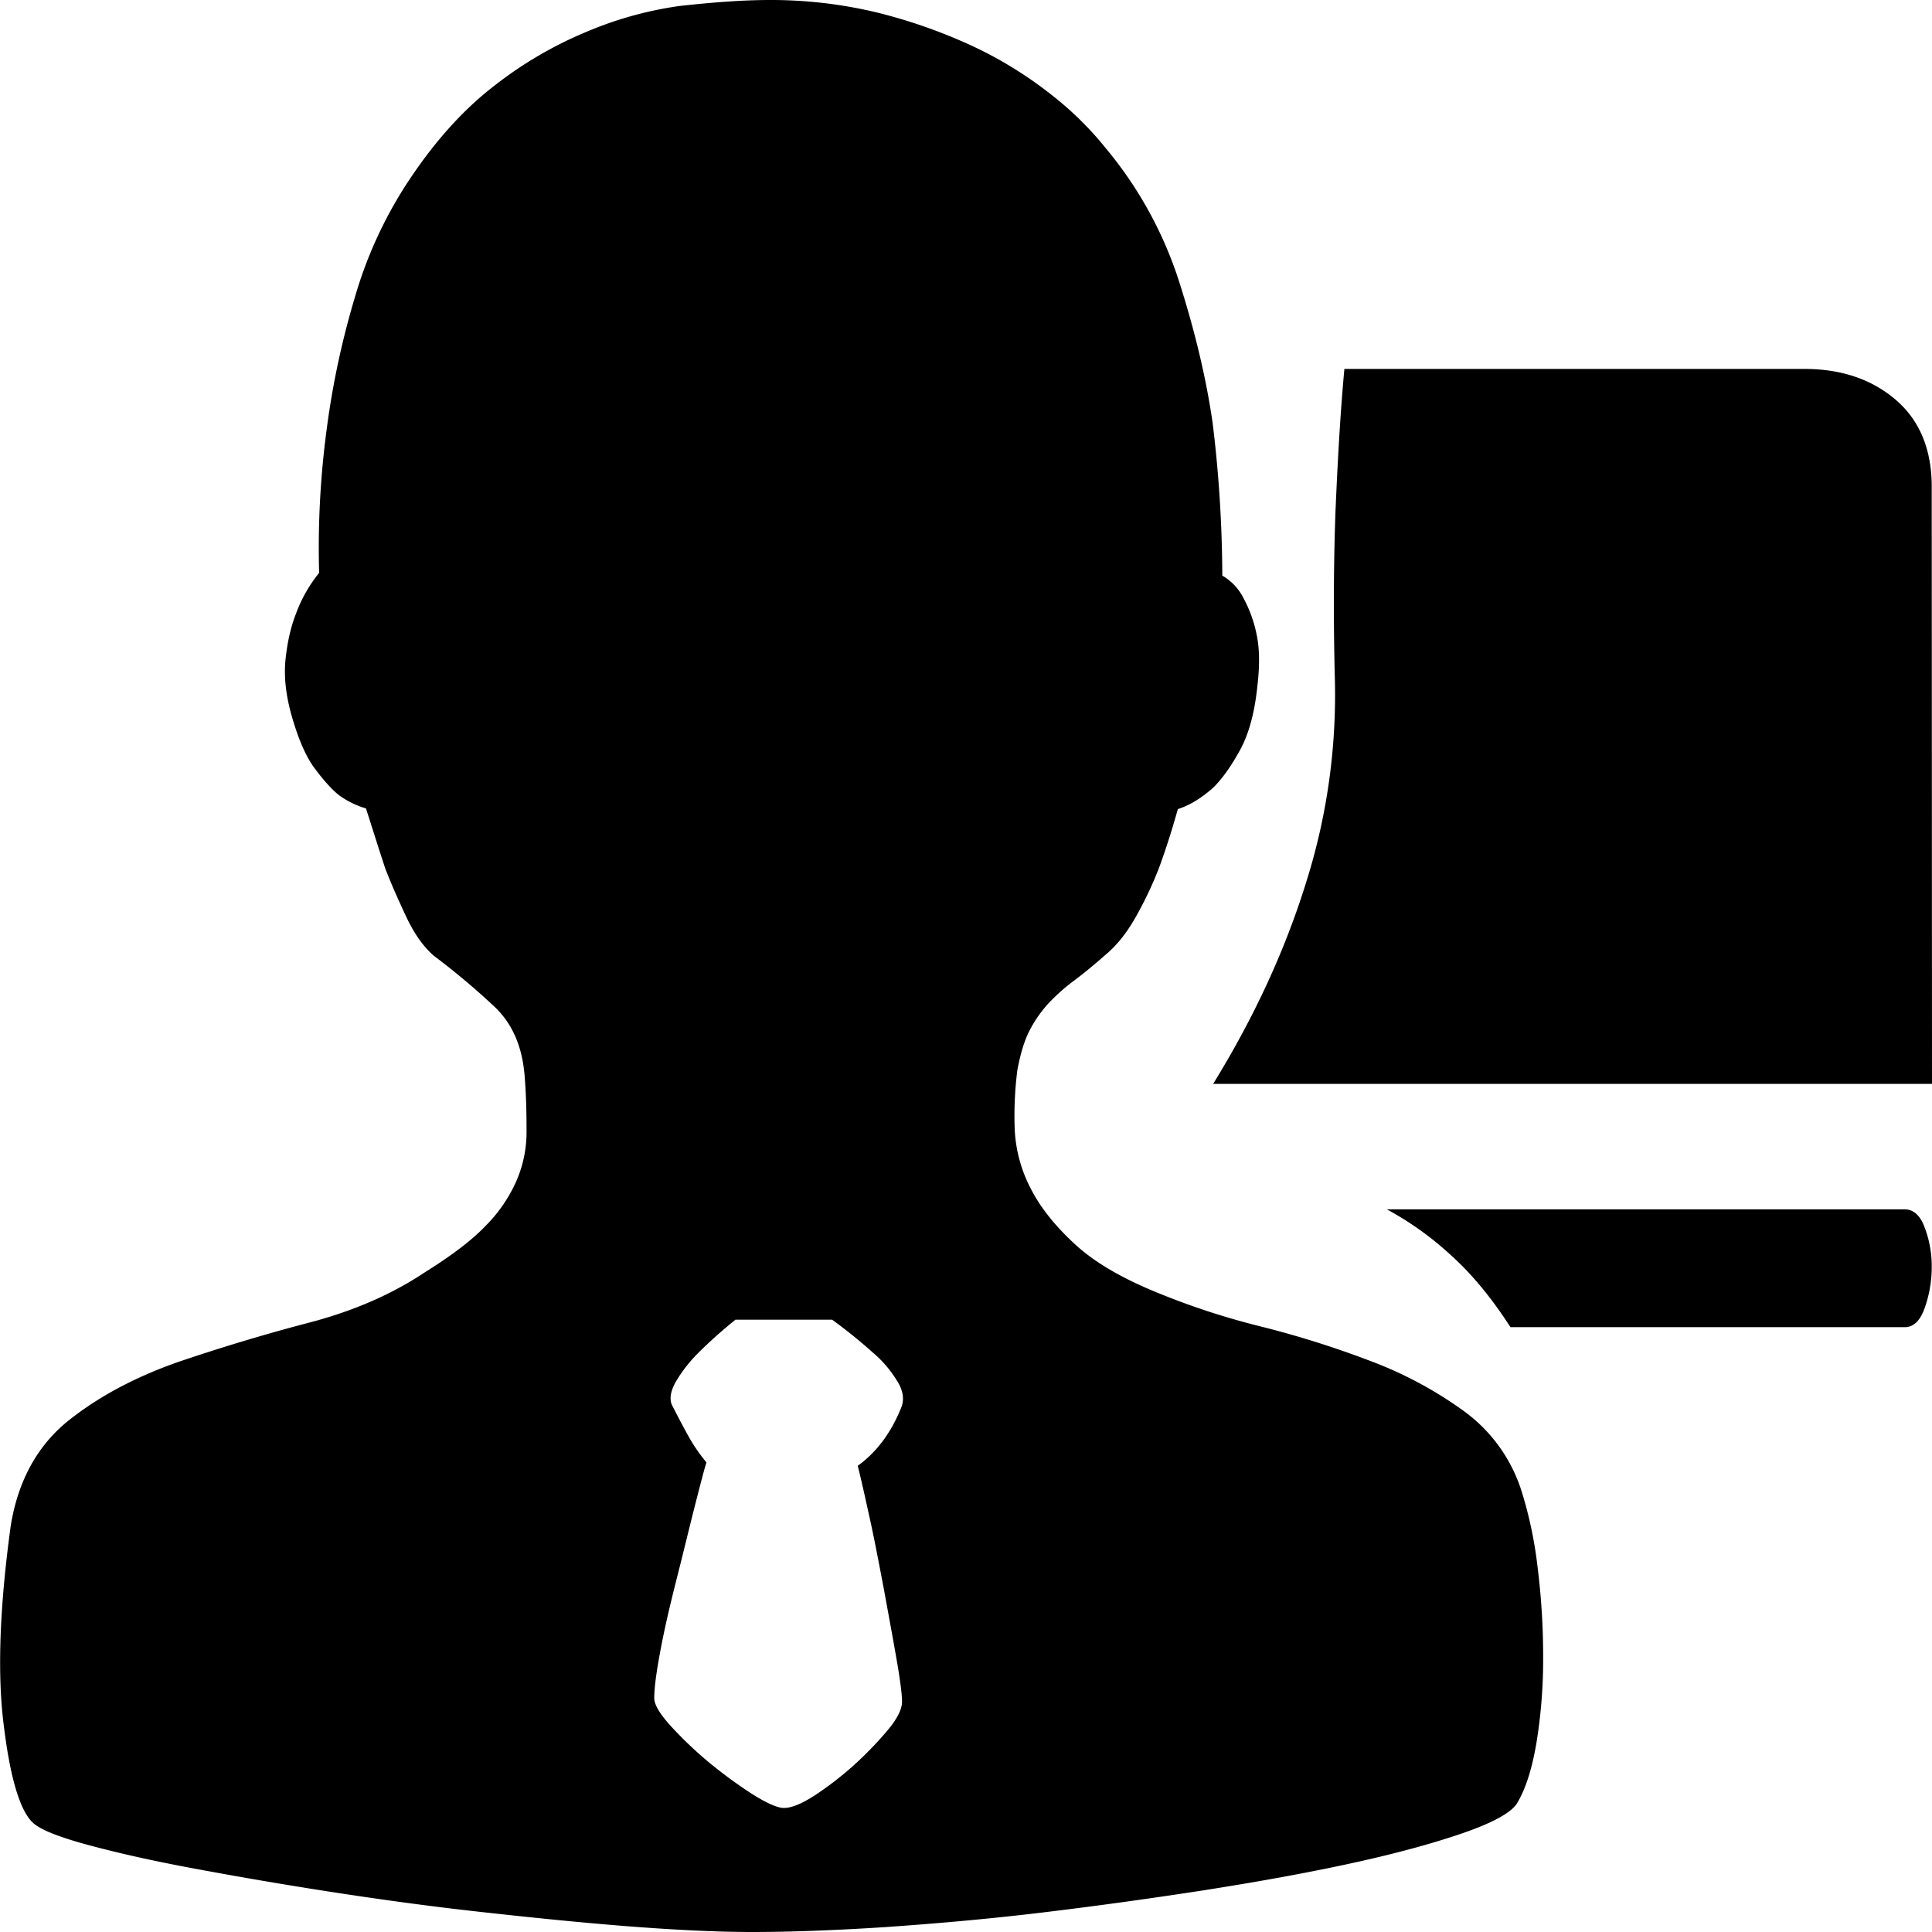 <svg xmlns="http://www.w3.org/2000/svg" viewBox="0 0 1000 1000"><title>画板 8</title><g id="图层_2" data-name="图层 2"><path d="M795.29,901.92c-2.36,14-5.84,24.73-10.42,32-3.47,4.72-12.64,9.72-28,15s-34.58,10.55-57.64,15.55c-22.91,5-48.33,9.58-76.52,14-27.92,4.3-56,8.19-83.89,11.53s-55,5.69-81.1,7.5q-39,2.49-67.92,2.5c-19.44,0-41.39-1.12-66-3.06s-50.27-4.58-76.52-7.5-52.36-6.53-78.19-10.55-48.89-8.06-70-12-38.89-8-53.47-11.94-24-7.64-28-11c-6.67-5.42-12-21.81-15.42-49-3.75-27.36-2.5-62.22,3.33-105C9.35,766,19.77,747.63,36,734.85s35.14-22.5,56.52-30c21.39-7.22,43.61-14,66.53-20,23.19-6,43.19-14.58,60.55-26.11,14-8.75,24.72-16.8,31.94-24.44a76.6,76.6,0,0,0,16-23.61,63.84,63.84,0,0,0,5-25c0-8.61-.14-18.33-1-28.89-1.25-15.41-6.52-27.36-16-36.11a375.46,375.46,0,0,0-31-26c-5.42-4.72-10-11.25-14-19.58-3.88-8.33-7.77-16.8-11.11-25.55-3.33-10-6.52-20.28-10-31.11a45.94,45.94,0,0,1-14.16-7c-3.89-3.19-8.06-7.91-12.5-13.89s-8.2-14.72-11.53-26.11S146.85,350,147.82,341s2.78-16.8,5.42-23.47a73.73,73.73,0,0,1,11.94-21,463.43,463.43,0,0,1,4-75A431.49,431.49,0,0,1,183.65,154,220.38,220.38,0,0,1,214.2,89.6C227,71,240.87,55.85,256.29,44.05a204.59,204.59,0,0,1,47.08-27.5A190.92,190.92,0,0,1,351.84,3.08C368.5,1.27,383.92,0,398.64,0a235.17,235.17,0,0,1,55.55,6.53,275.27,275.27,0,0,1,49.58,17.5,207.8,207.8,0,0,1,40.42,25A170.85,170.85,0,0,1,572.66,77.1,205.83,205.83,0,0,1,610.71,147q12.09,38.13,16.95,71.94a666.34,666.34,0,0,1,5,79,28,28,0,0,1,11.11,11.94,66.22,66.22,0,0,1,6.52,17.92c1.67,7.36,1.81,16.38.56,26.94-1.39,14-4.44,25.14-9,33.47s-9.3,15-14,19.58c-6,5.28-11.95,9-18.2,11-3.19,11.39-6.53,21.81-10,31.11a196.55,196.55,0,0,1-11.94,25c-4.58,8.06-9.58,14.31-15.14,19-6,5.28-11.53,9.86-16.39,13.47a102.54,102.54,0,0,0-13.47,11.94,65.45,65.45,0,0,0-10,14.45c-2.64,5.28-4.58,11.94-6.11,20a186.21,186.21,0,0,0-1.39,30.55,73.07,73.07,0,0,0,8.06,30.42c5,10,12.64,19.58,23,29.16s24.58,17.78,42.64,25.14a383.06,383.06,0,0,0,53.47,17.5,503.82,503.82,0,0,1,56.94,17.91,204.45,204.45,0,0,1,49,26.39,81.57,81.57,0,0,1,29.58,42.08,213,213,0,0,1,7.91,37.92,370.82,370.82,0,0,1,2.92,46.52A268.68,268.68,0,0,1,795.29,901.92Zm201.1-225.4q-3.54,10.41-10.42,10.42H781.82c-9.45-14.59-19.45-27-30.56-37a162.72,162.72,0,0,0-33.47-24h268c4.59,0,8.2,3.19,10.42,9.44A56.2,56.2,0,0,1,999.86,655,63.56,63.56,0,0,1,996.39,676.52ZM1000,561H627.93c21.39-34.72,37.5-69.72,48.47-105.41A321.51,321.51,0,0,0,690.85,349q-1.05-45,.41-84.58c1.12-26.25,2.5-50.83,4.59-73.47h237.9c19.45,0,35.14,5.41,47.5,16s18.61,25.69,18.61,45ZM466.69,728c1.39-4,.7-8.61-2.5-13.47A60,60,0,0,0,451.69,700a266.76,266.76,0,0,0-21-16.94h-50a248.38,248.38,0,0,0-19,16.94,74.69,74.69,0,0,0-11.53,14.58c-2.92,4.86-3.75,9.17-2.5,12.36,3.33,6.53,6.39,12.36,9,17a86.88,86.88,0,0,0,9,13c-1.25,3.89-3.2,11.53-6,22.5s-5.69,23.06-9,36.11-6.25,25.28-8.48,36.94S338.64,873,338.64,879c0,3.33,2.92,8.19,8.61,14.44a201.84,201.84,0,0,0,19.86,18.89,237.8,237.8,0,0,0,22.64,16.53c7.36,4.58,12.78,6.94,16,6.94,4,0,9.31-2.22,16-6.53a173.74,173.74,0,0,0,20.14-15.55,187,187,0,0,0,17.36-17.92c5.14-6.11,7.64-11.11,7.64-15s-1-11.52-2.92-22.49-4.16-23.06-6.52-36c-2.5-13.06-4.86-25.7-7.5-37.5-2.64-12-4.59-20.7-6-26.11C453.78,751.65,461.42,741.38,466.69,728Z"/></g></svg>